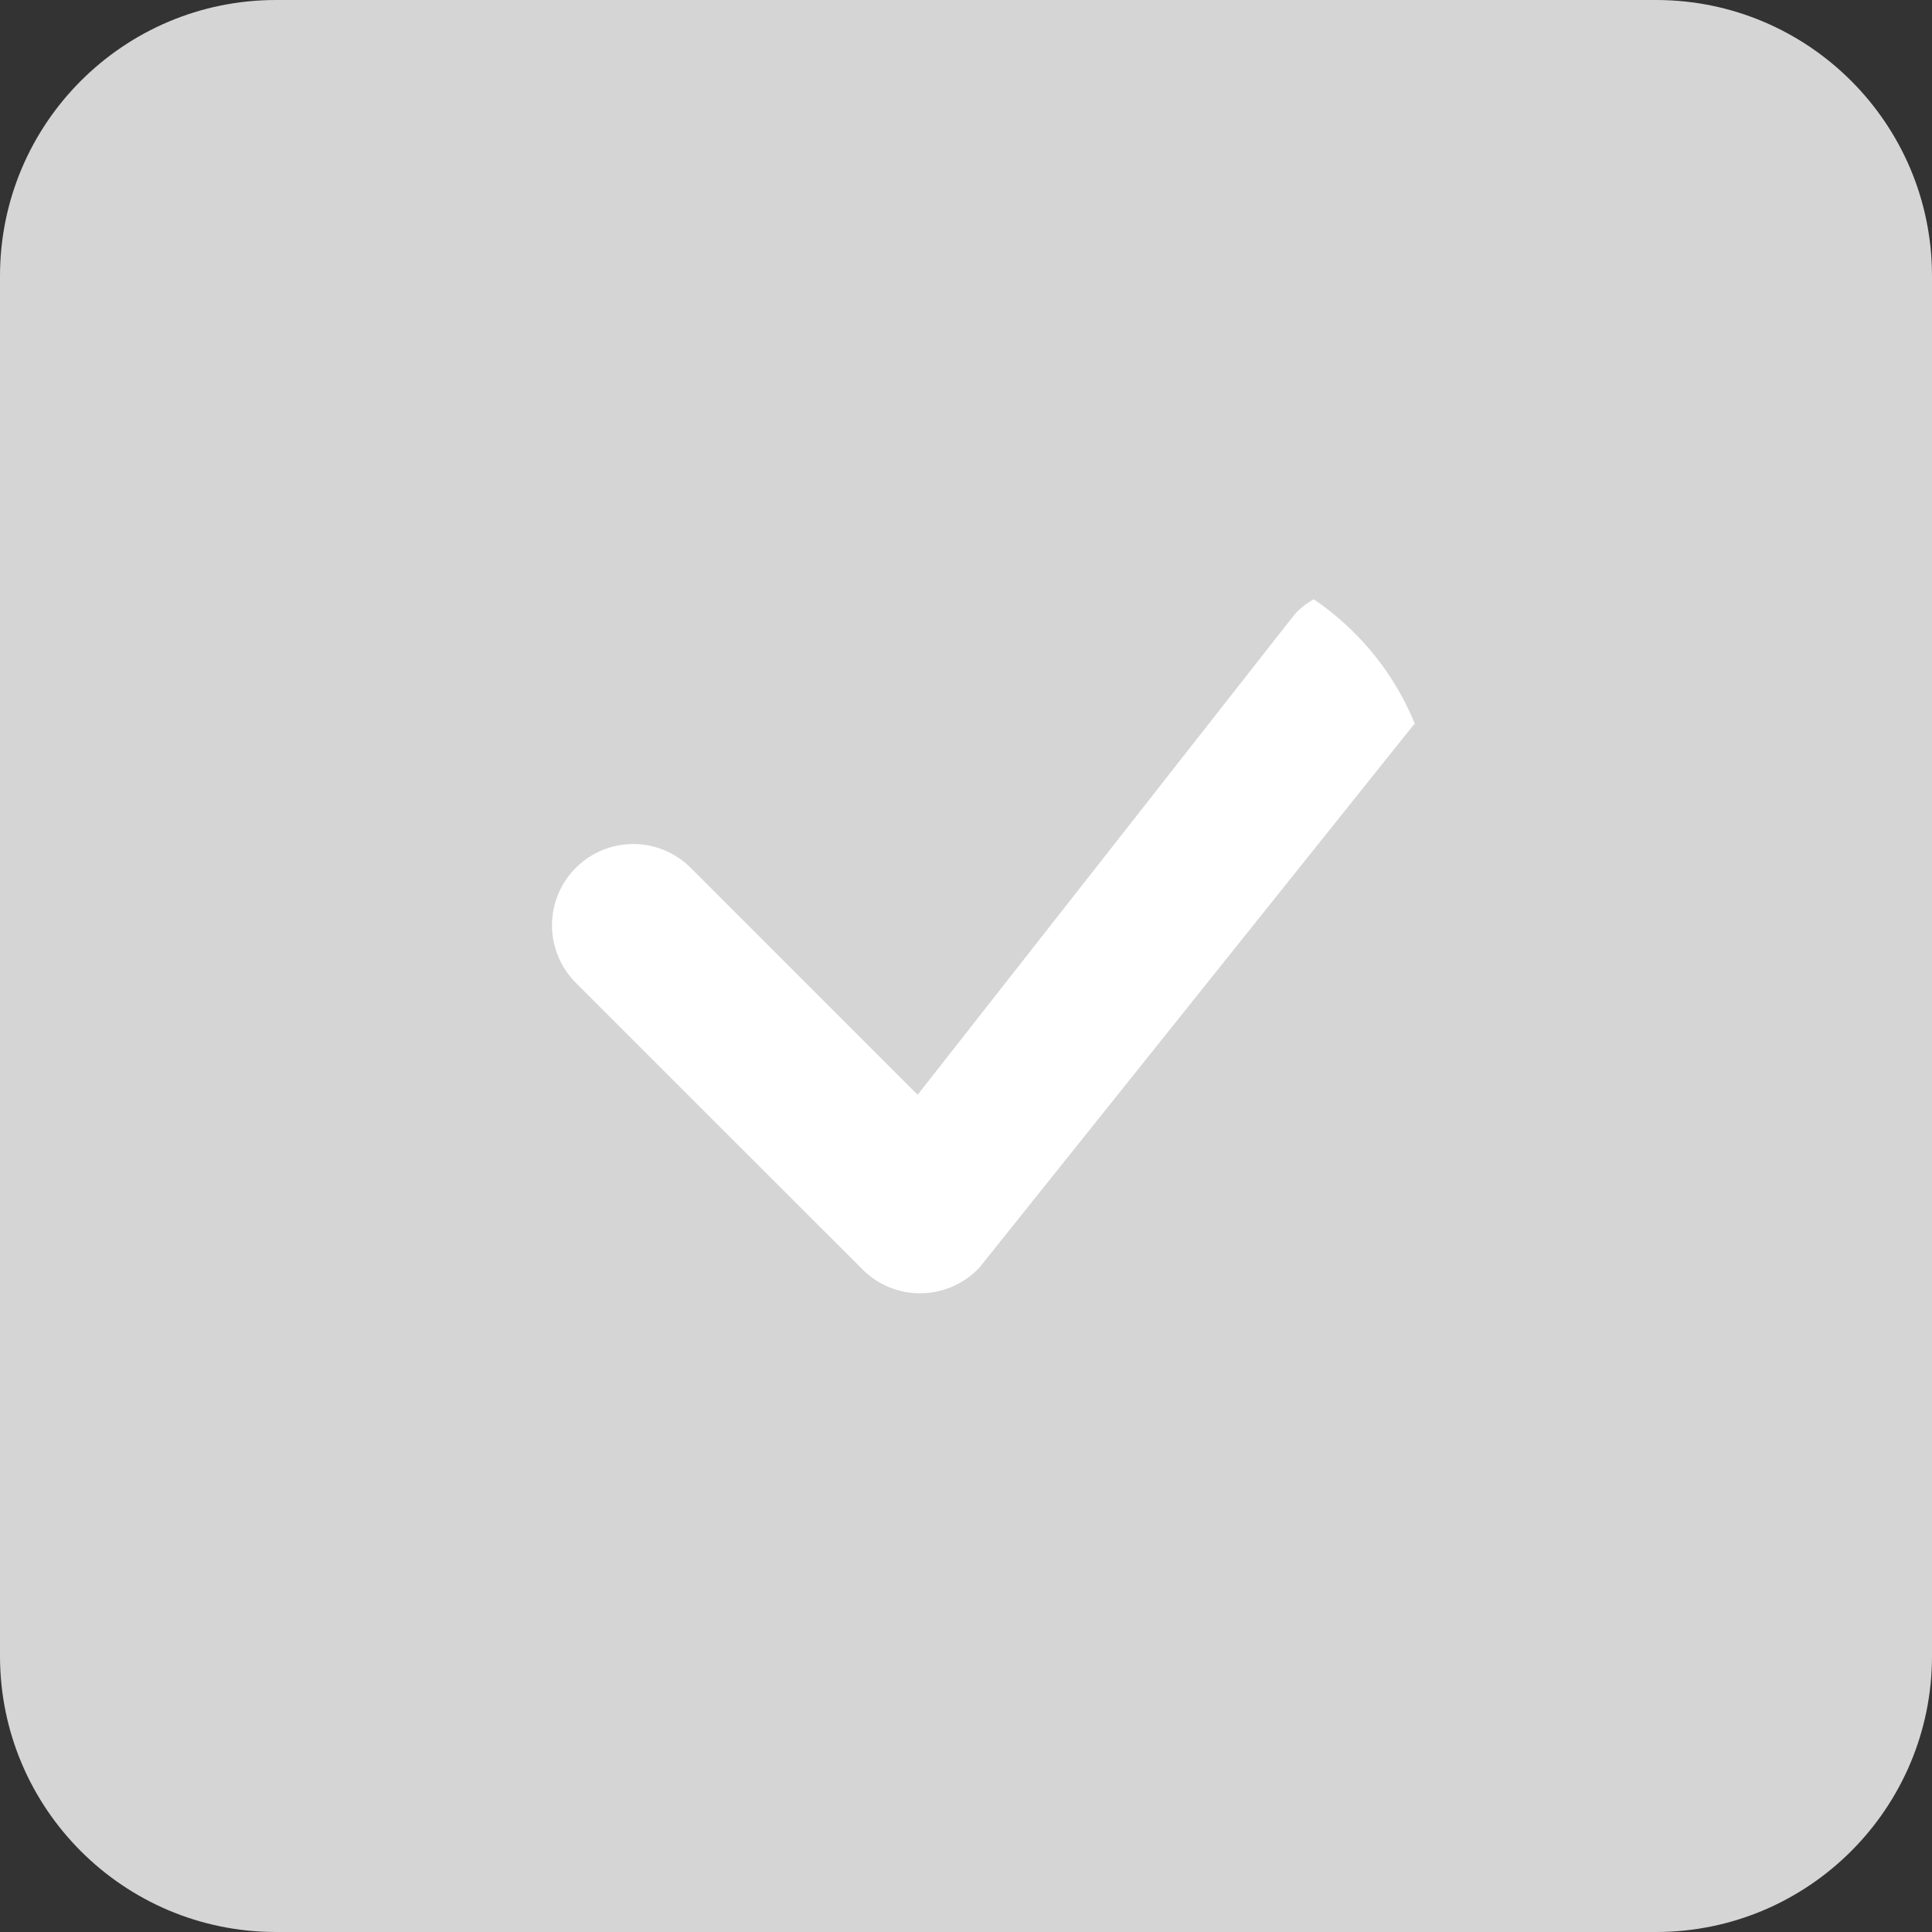<svg width="35" height="35" viewBox="0 0 35 35" fill="none" xmlns="http://www.w3.org/2000/svg">
<rect x="0" y="0" width="35" height="35" fill="#333333" stroke="none"/>
<path d="M0 5C0 2.239 2.239 0 5 0H30C32.761 0 35 2.239 35 5V30C35 32.761 32.761 35 30 35H5C2.239 35 0 32.761 0 30V5Z" fill="#D5D5D5"/>
<g clip-path="url(#clip0_427_266)">
<path d="M23.481 11.099C23.755 10.823 24.127 10.666 24.517 10.663C24.906 10.66 25.28 10.812 25.558 11.084C25.836 11.356 25.995 11.728 26 12.117C26.005 12.506 25.855 12.881 25.585 13.161L17.747 22.959C17.612 23.104 17.45 23.22 17.269 23.301C17.088 23.382 16.893 23.425 16.696 23.429C16.498 23.433 16.301 23.397 16.118 23.323C15.934 23.249 15.768 23.139 15.627 22.999L10.431 17.804C10.155 17.528 10 17.153 10 16.763C10 16.372 10.155 15.998 10.431 15.722C10.708 15.445 11.082 15.29 11.473 15.29C11.864 15.29 12.238 15.446 12.514 15.722L16.624 19.833L23.442 11.145C23.455 11.129 23.468 11.114 23.482 11.1L23.481 11.099Z" fill="white"/>
</g>
<defs>
<clipPath id="clip0_427_266">
<path d="M10 15C10 12.239 12.239 10 15 10H21C23.761 10 26 12.239 26 15V21C26 23.761 23.761 26 21 26H15C12.239 26 10 23.761 10 21V15Z" fill="white"/>
</clipPath>
</defs>
</svg>
